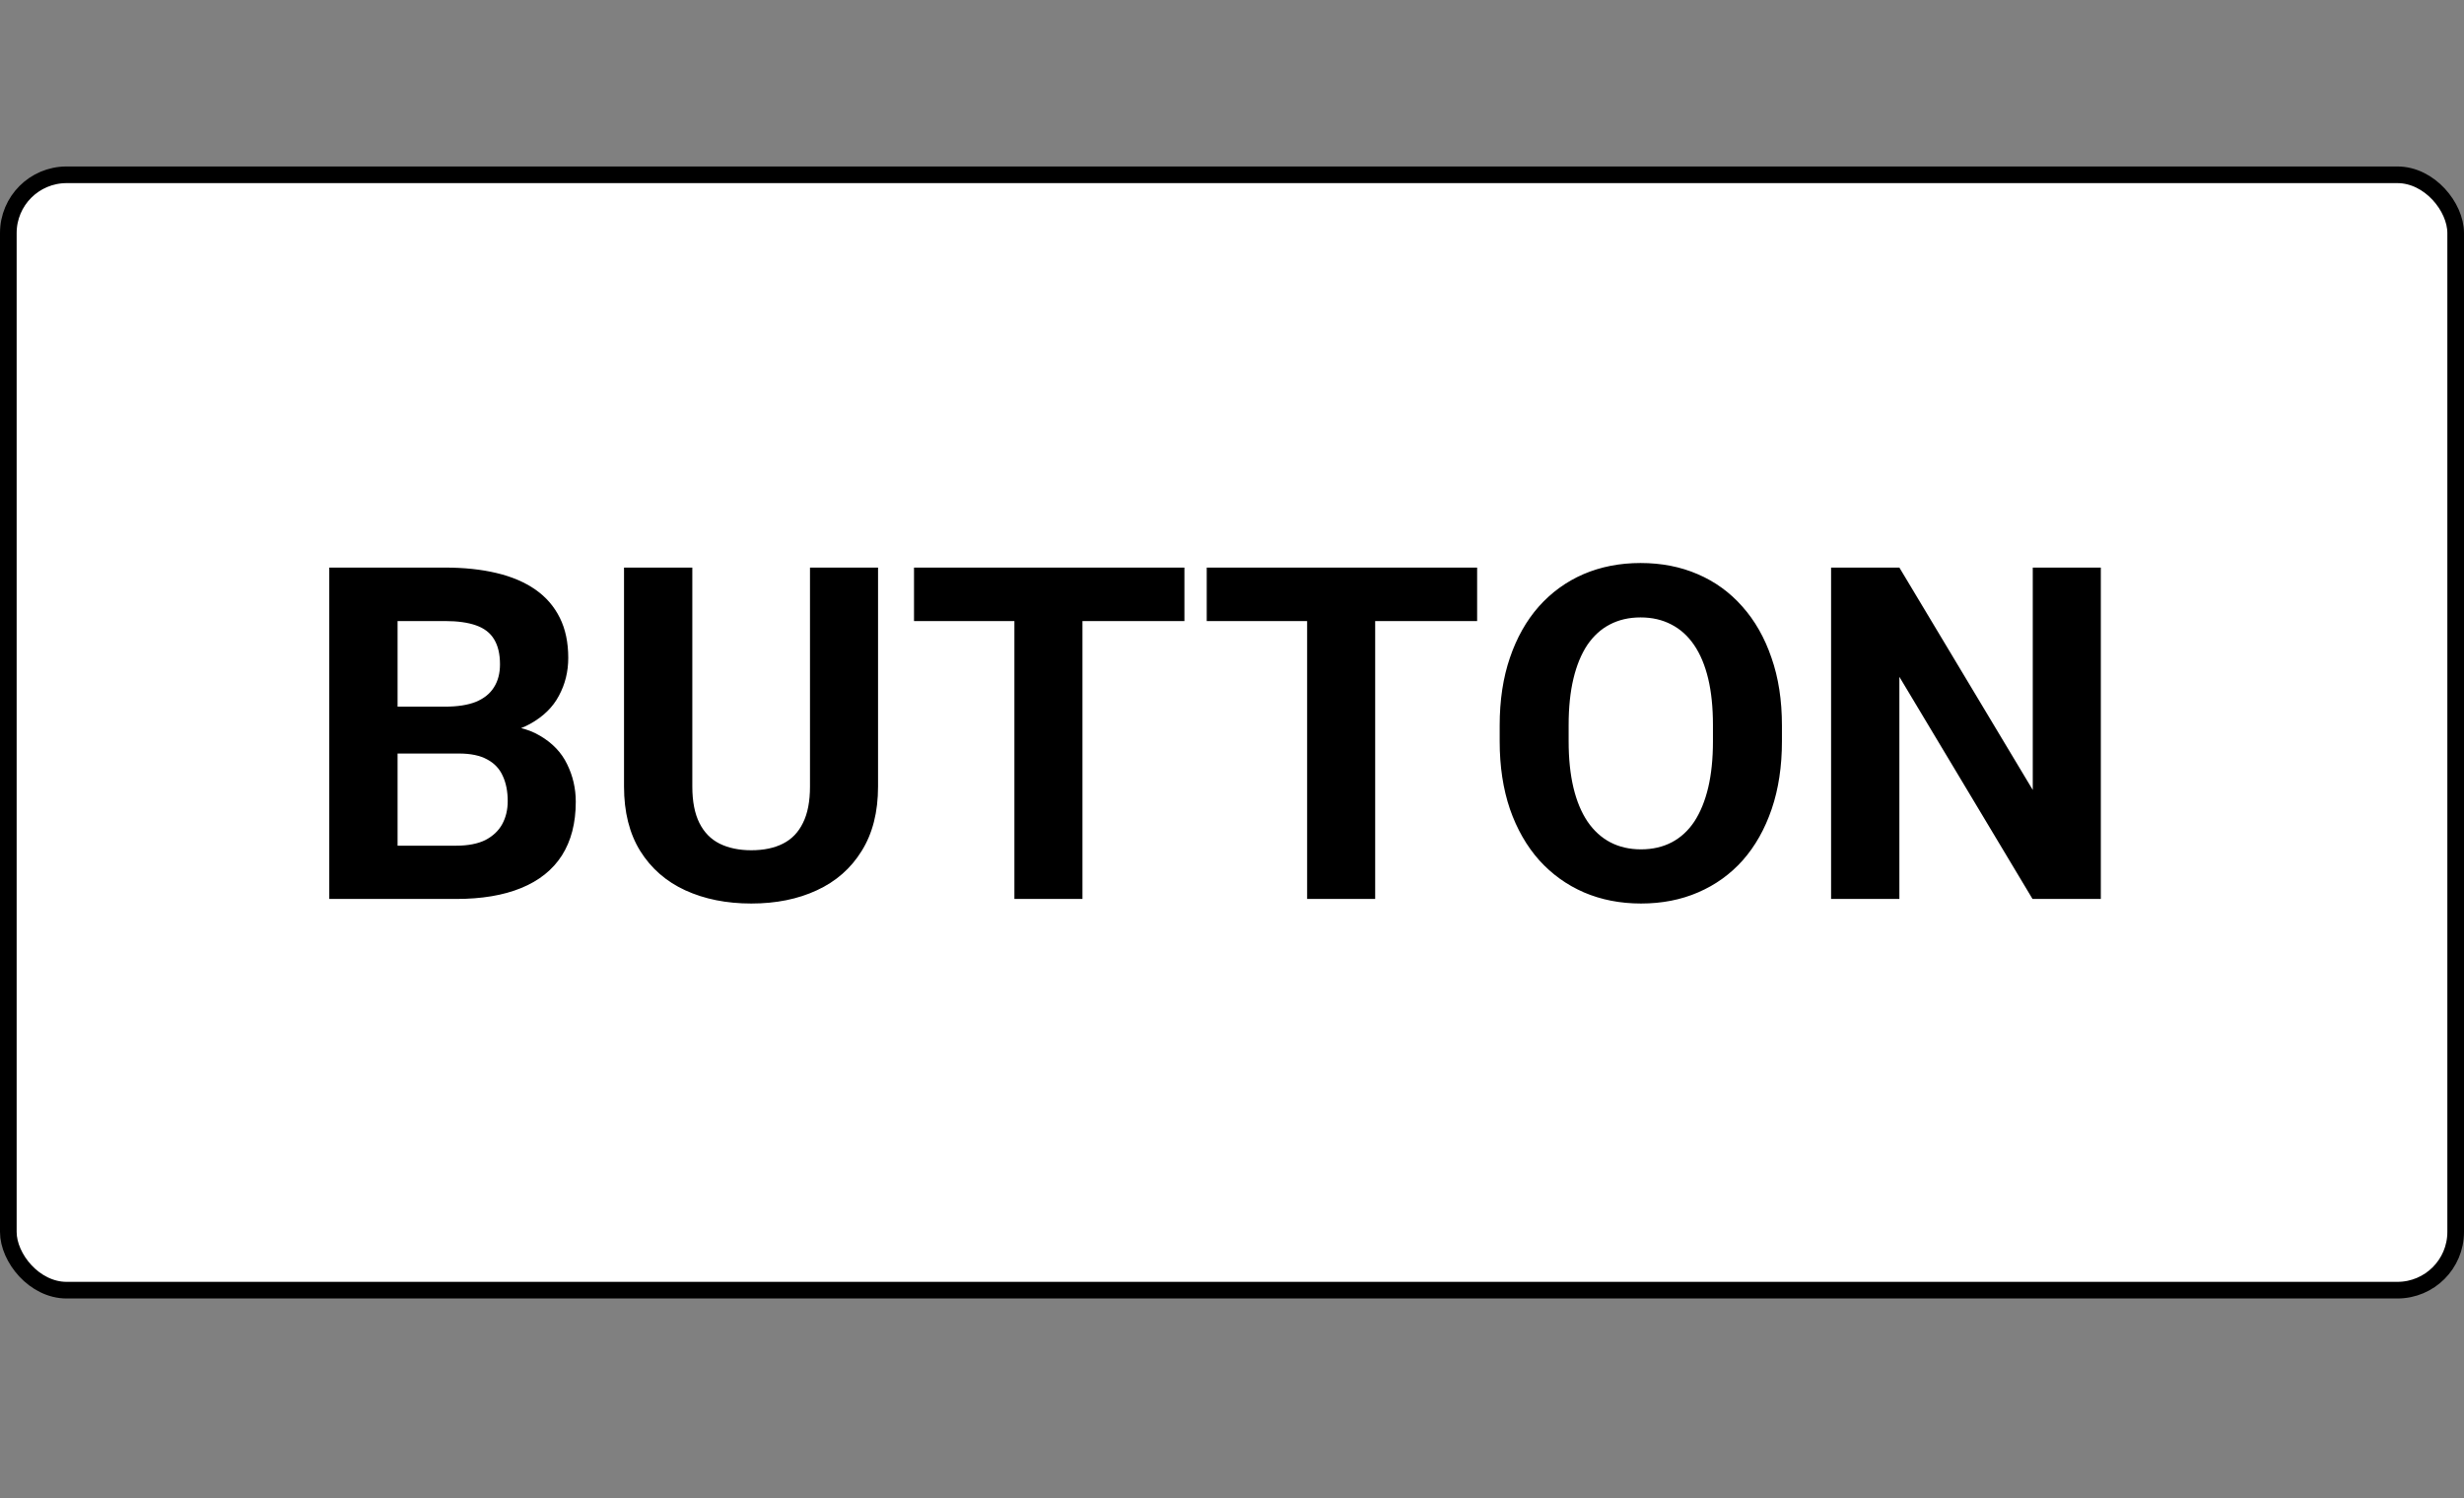 <svg width="74" height="45" viewBox="0 0 74 45" fill="none" xmlns="http://www.w3.org/2000/svg">
<rect x="0" y="0" width="74" height="45" fill="#808080" stroke="none"/>
<rect x="0.25" y="5.25" width="73.5" height="33.5" rx="1.75" fill="white" stroke="black" stroke-width="0.5"/>
<path d="M13.785 22.632H11.229L11.215 21.224H13.361C13.74 21.224 14.05 21.176 14.291 21.08C14.533 20.98 14.713 20.836 14.831 20.649C14.954 20.458 15.016 20.226 15.016 19.952C15.016 19.642 14.956 19.392 14.838 19.2C14.724 19.009 14.544 18.87 14.298 18.783C14.056 18.697 13.744 18.653 13.361 18.653H11.94V27H9.889V17.047H13.361C13.94 17.047 14.457 17.102 14.913 17.211C15.373 17.32 15.763 17.487 16.082 17.71C16.401 17.933 16.645 18.216 16.814 18.558C16.982 18.895 17.066 19.296 17.066 19.761C17.066 20.171 16.973 20.549 16.786 20.895C16.604 21.242 16.314 21.524 15.918 21.743C15.526 21.962 15.013 22.083 14.38 22.105L13.785 22.632ZM13.696 27H10.668L11.468 25.4H13.696C14.056 25.4 14.35 25.343 14.578 25.23C14.806 25.111 14.975 24.951 15.084 24.751C15.193 24.55 15.248 24.32 15.248 24.061C15.248 23.769 15.198 23.516 15.098 23.302C15.002 23.088 14.847 22.924 14.633 22.81C14.419 22.691 14.136 22.632 13.785 22.632H11.81L11.823 21.224H14.284L14.756 21.777C15.362 21.768 15.85 21.875 16.219 22.099C16.592 22.317 16.864 22.602 17.032 22.953C17.205 23.304 17.292 23.68 17.292 24.081C17.292 24.719 17.153 25.257 16.875 25.694C16.597 26.127 16.189 26.453 15.651 26.672C15.118 26.891 14.466 27 13.696 27ZM24.326 17.047H26.37V23.623C26.37 24.389 26.206 25.034 25.878 25.558C25.554 26.082 25.105 26.476 24.531 26.74C23.962 27.005 23.305 27.137 22.562 27.137C21.82 27.137 21.159 27.005 20.58 26.74C20.006 26.476 19.555 26.082 19.227 25.558C18.903 25.034 18.741 24.389 18.741 23.623V17.047H20.792V23.623C20.792 24.07 20.863 24.434 21.004 24.717C21.145 24.999 21.348 25.207 21.612 25.339C21.881 25.471 22.198 25.537 22.562 25.537C22.936 25.537 23.253 25.471 23.513 25.339C23.777 25.207 23.977 24.999 24.114 24.717C24.256 24.434 24.326 24.07 24.326 23.623V17.047ZM32.509 17.047V27H30.465V17.047H32.509ZM35.571 17.047V18.653H27.45V17.047H35.571ZM41.3 17.047V27H39.256V17.047H41.3ZM44.362 17.047V18.653H36.241V17.047H44.362ZM53.516 21.791V22.263C53.516 23.019 53.413 23.698 53.208 24.3C53.003 24.901 52.714 25.414 52.34 25.838C51.966 26.257 51.52 26.578 51 26.802C50.485 27.025 49.913 27.137 49.284 27.137C48.66 27.137 48.088 27.025 47.568 26.802C47.053 26.578 46.607 26.257 46.228 25.838C45.85 25.414 45.556 24.901 45.347 24.3C45.142 23.698 45.039 23.019 45.039 22.263V21.791C45.039 21.03 45.142 20.351 45.347 19.754C45.552 19.152 45.841 18.64 46.215 18.216C46.593 17.792 47.04 17.468 47.555 17.245C48.074 17.022 48.646 16.91 49.27 16.91C49.899 16.91 50.471 17.022 50.986 17.245C51.506 17.468 51.953 17.792 52.326 18.216C52.704 18.64 52.996 19.152 53.201 19.754C53.411 20.351 53.516 21.03 53.516 21.791ZM51.444 22.263V21.777C51.444 21.249 51.397 20.784 51.301 20.383C51.205 19.982 51.064 19.645 50.877 19.371C50.69 19.098 50.462 18.893 50.193 18.756C49.925 18.615 49.617 18.544 49.27 18.544C48.924 18.544 48.617 18.615 48.348 18.756C48.083 18.893 47.858 19.098 47.671 19.371C47.489 19.645 47.35 19.982 47.254 20.383C47.158 20.784 47.11 21.249 47.11 21.777V22.263C47.11 22.787 47.158 23.252 47.254 23.657C47.35 24.058 47.491 24.398 47.678 24.676C47.865 24.949 48.092 25.157 48.361 25.298C48.63 25.439 48.938 25.51 49.284 25.51C49.63 25.51 49.938 25.439 50.207 25.298C50.476 25.157 50.702 24.949 50.884 24.676C51.066 24.398 51.205 24.058 51.301 23.657C51.397 23.252 51.444 22.787 51.444 22.263ZM63.093 17.047V27H61.042L57.043 20.328V27H54.992V17.047H57.043L61.049 23.726V17.047H63.093Z" fill="black"/>
</svg>
